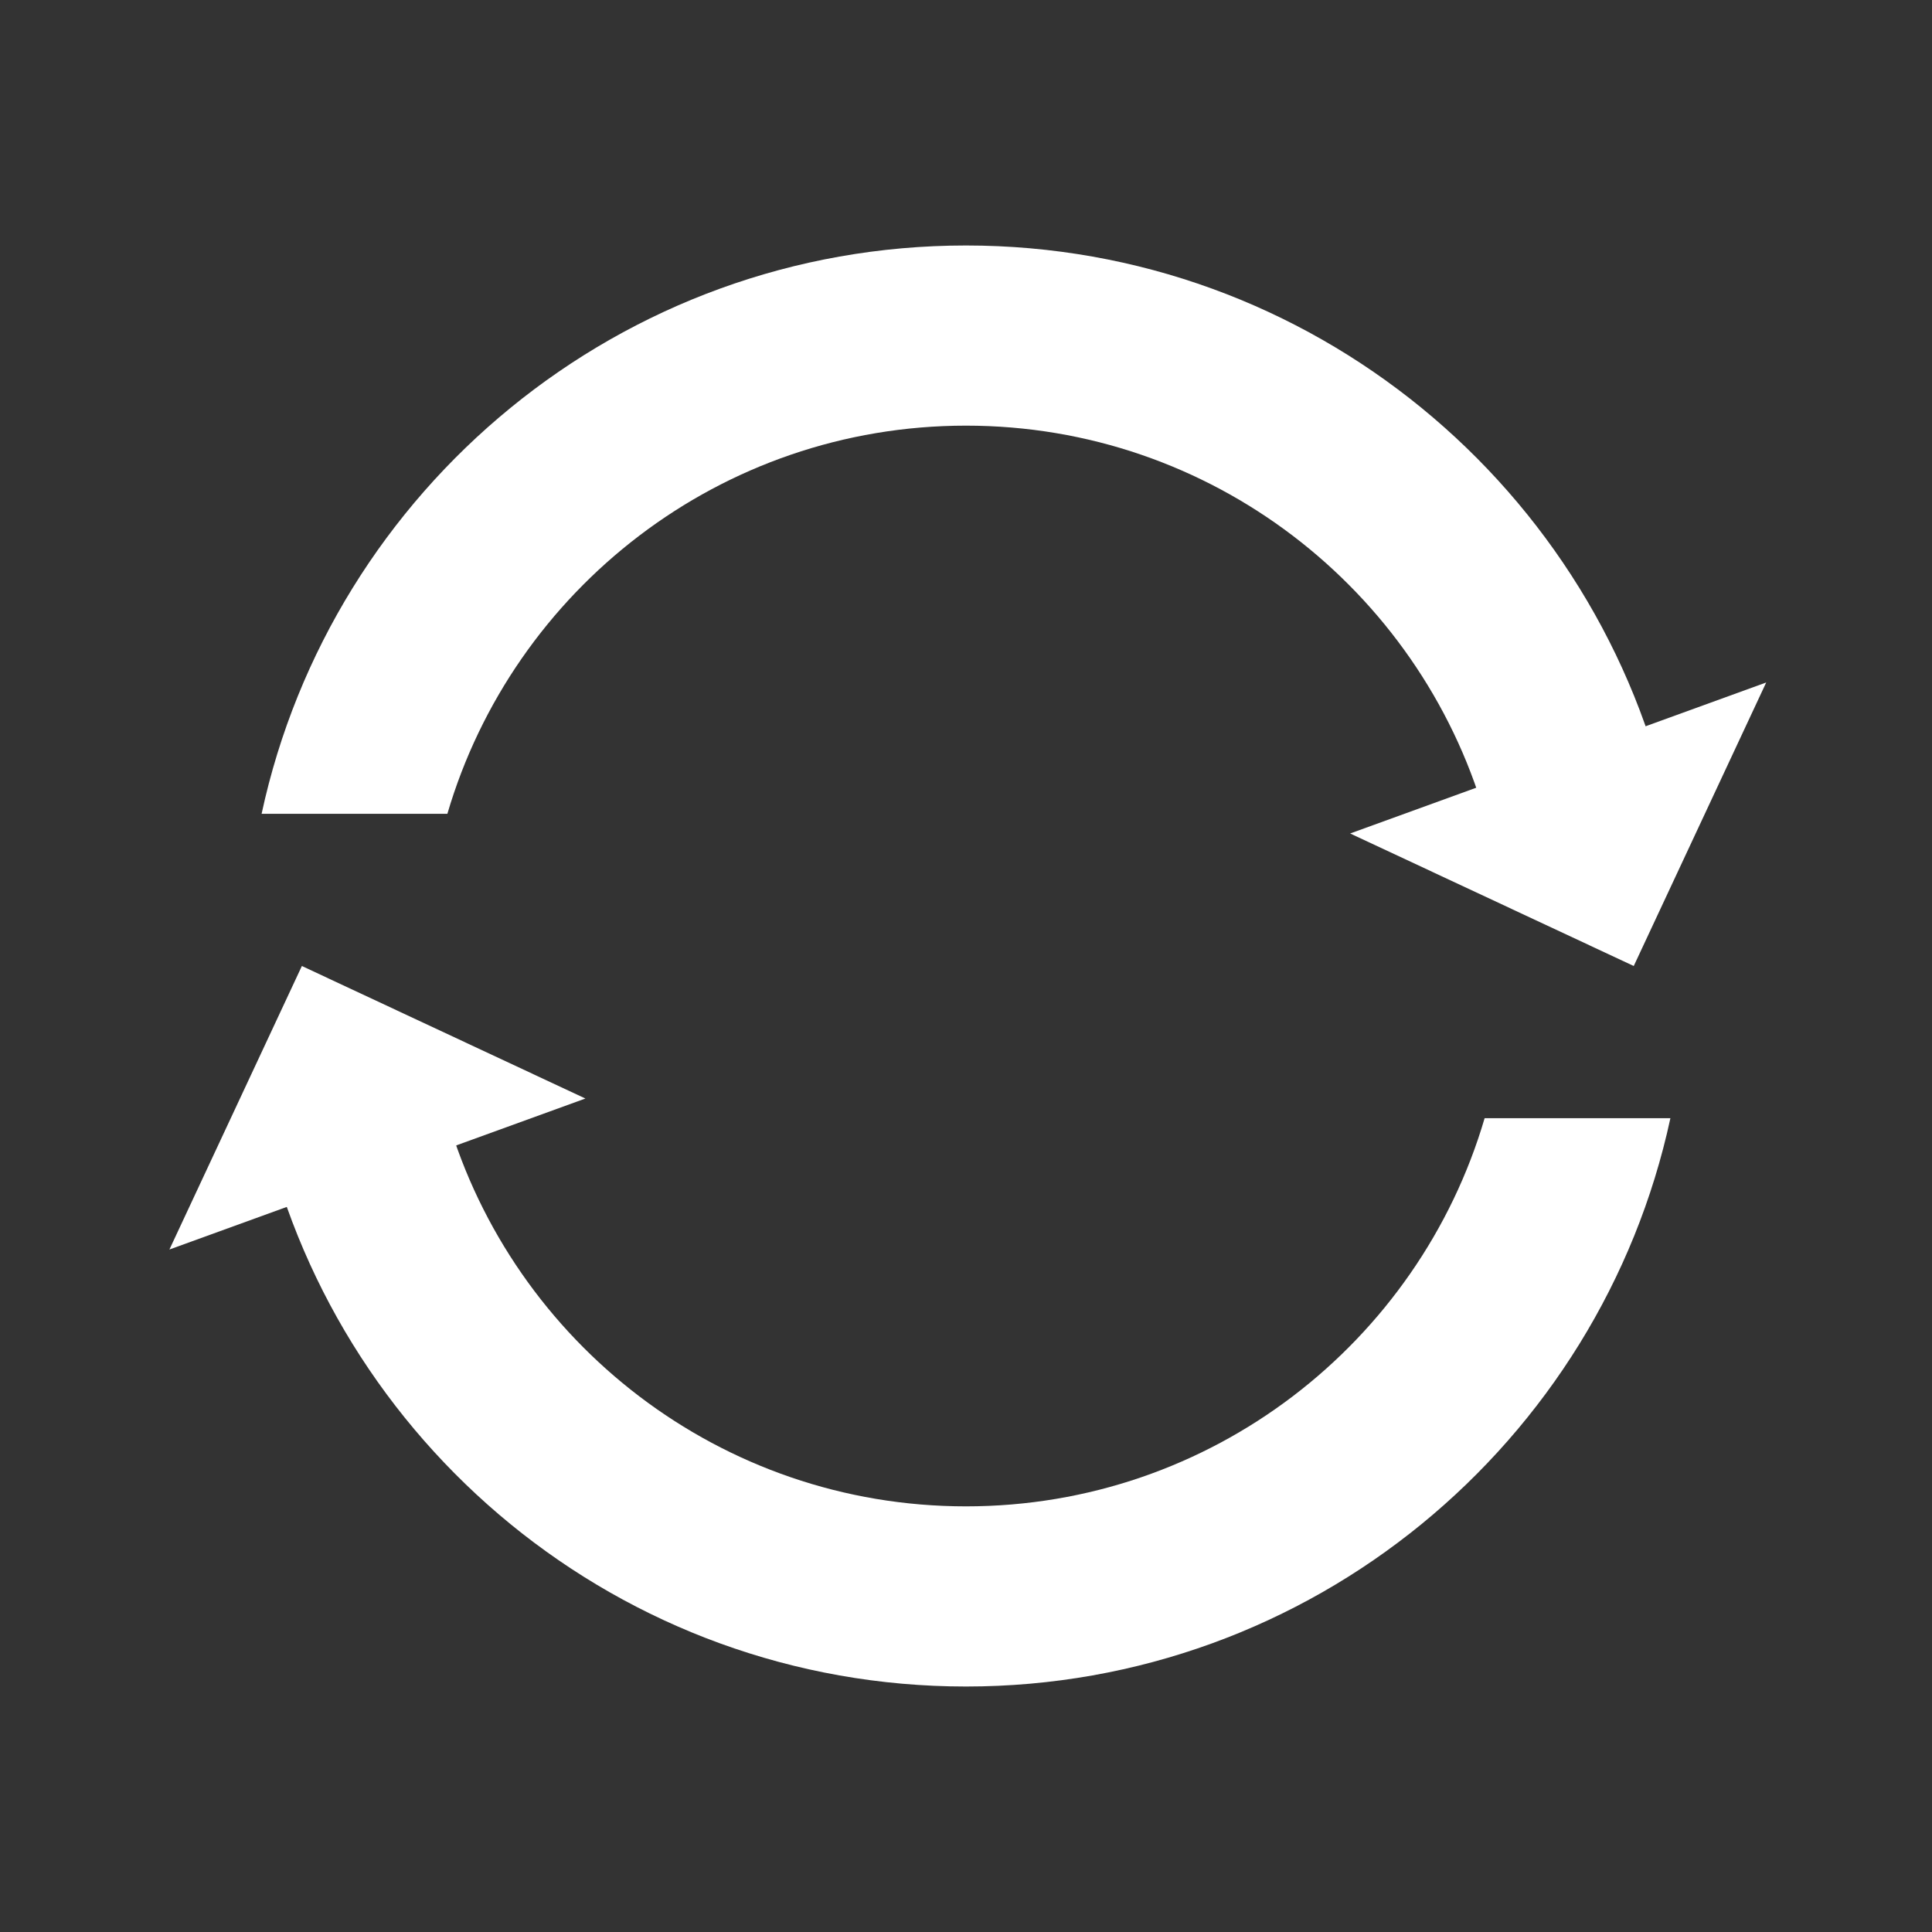 <svg viewBox="0 0 32 32" style="fill-rule:evenodd;clip-rule:evenodd;stroke-linejoin:round;stroke-miterlimit:2;"><rect x="0" y="0" width="32" height="32" fill="#333333" stroke="none"/><path d="M27.667,18.521c-1.159,5.378 -5.945,9.413 -11.667,9.413c-5.722,-0 -10.508,-4.035 -11.667,-9.413l3.077,-0c1.09,3.714 4.525,6.429 8.59,6.429c4.065,0 7.5,-2.715 8.59,-6.429l3.077,-0Z" style="fill:#fff;"/><path d="M4.333,13.479c1.159,-5.378 5.945,-9.413 11.667,-9.413c5.722,0 10.508,4.035 11.667,9.413l-3.077,0c-1.09,-3.714 -4.525,-6.429 -8.59,-6.429c-4.065,-0 -7.5,2.715 -8.59,6.429l-3.077,0Z" style="fill:#fff;"/><path d="M9.696,18.195l-4.696,-2.195l-2.194,4.696l6.89,-2.501Z" style="fill:#fff;"/><path d="M22.363,13.805l4.697,2.195l2.194,-4.696l-6.891,2.501Z" style="fill:#fff;"/></svg>